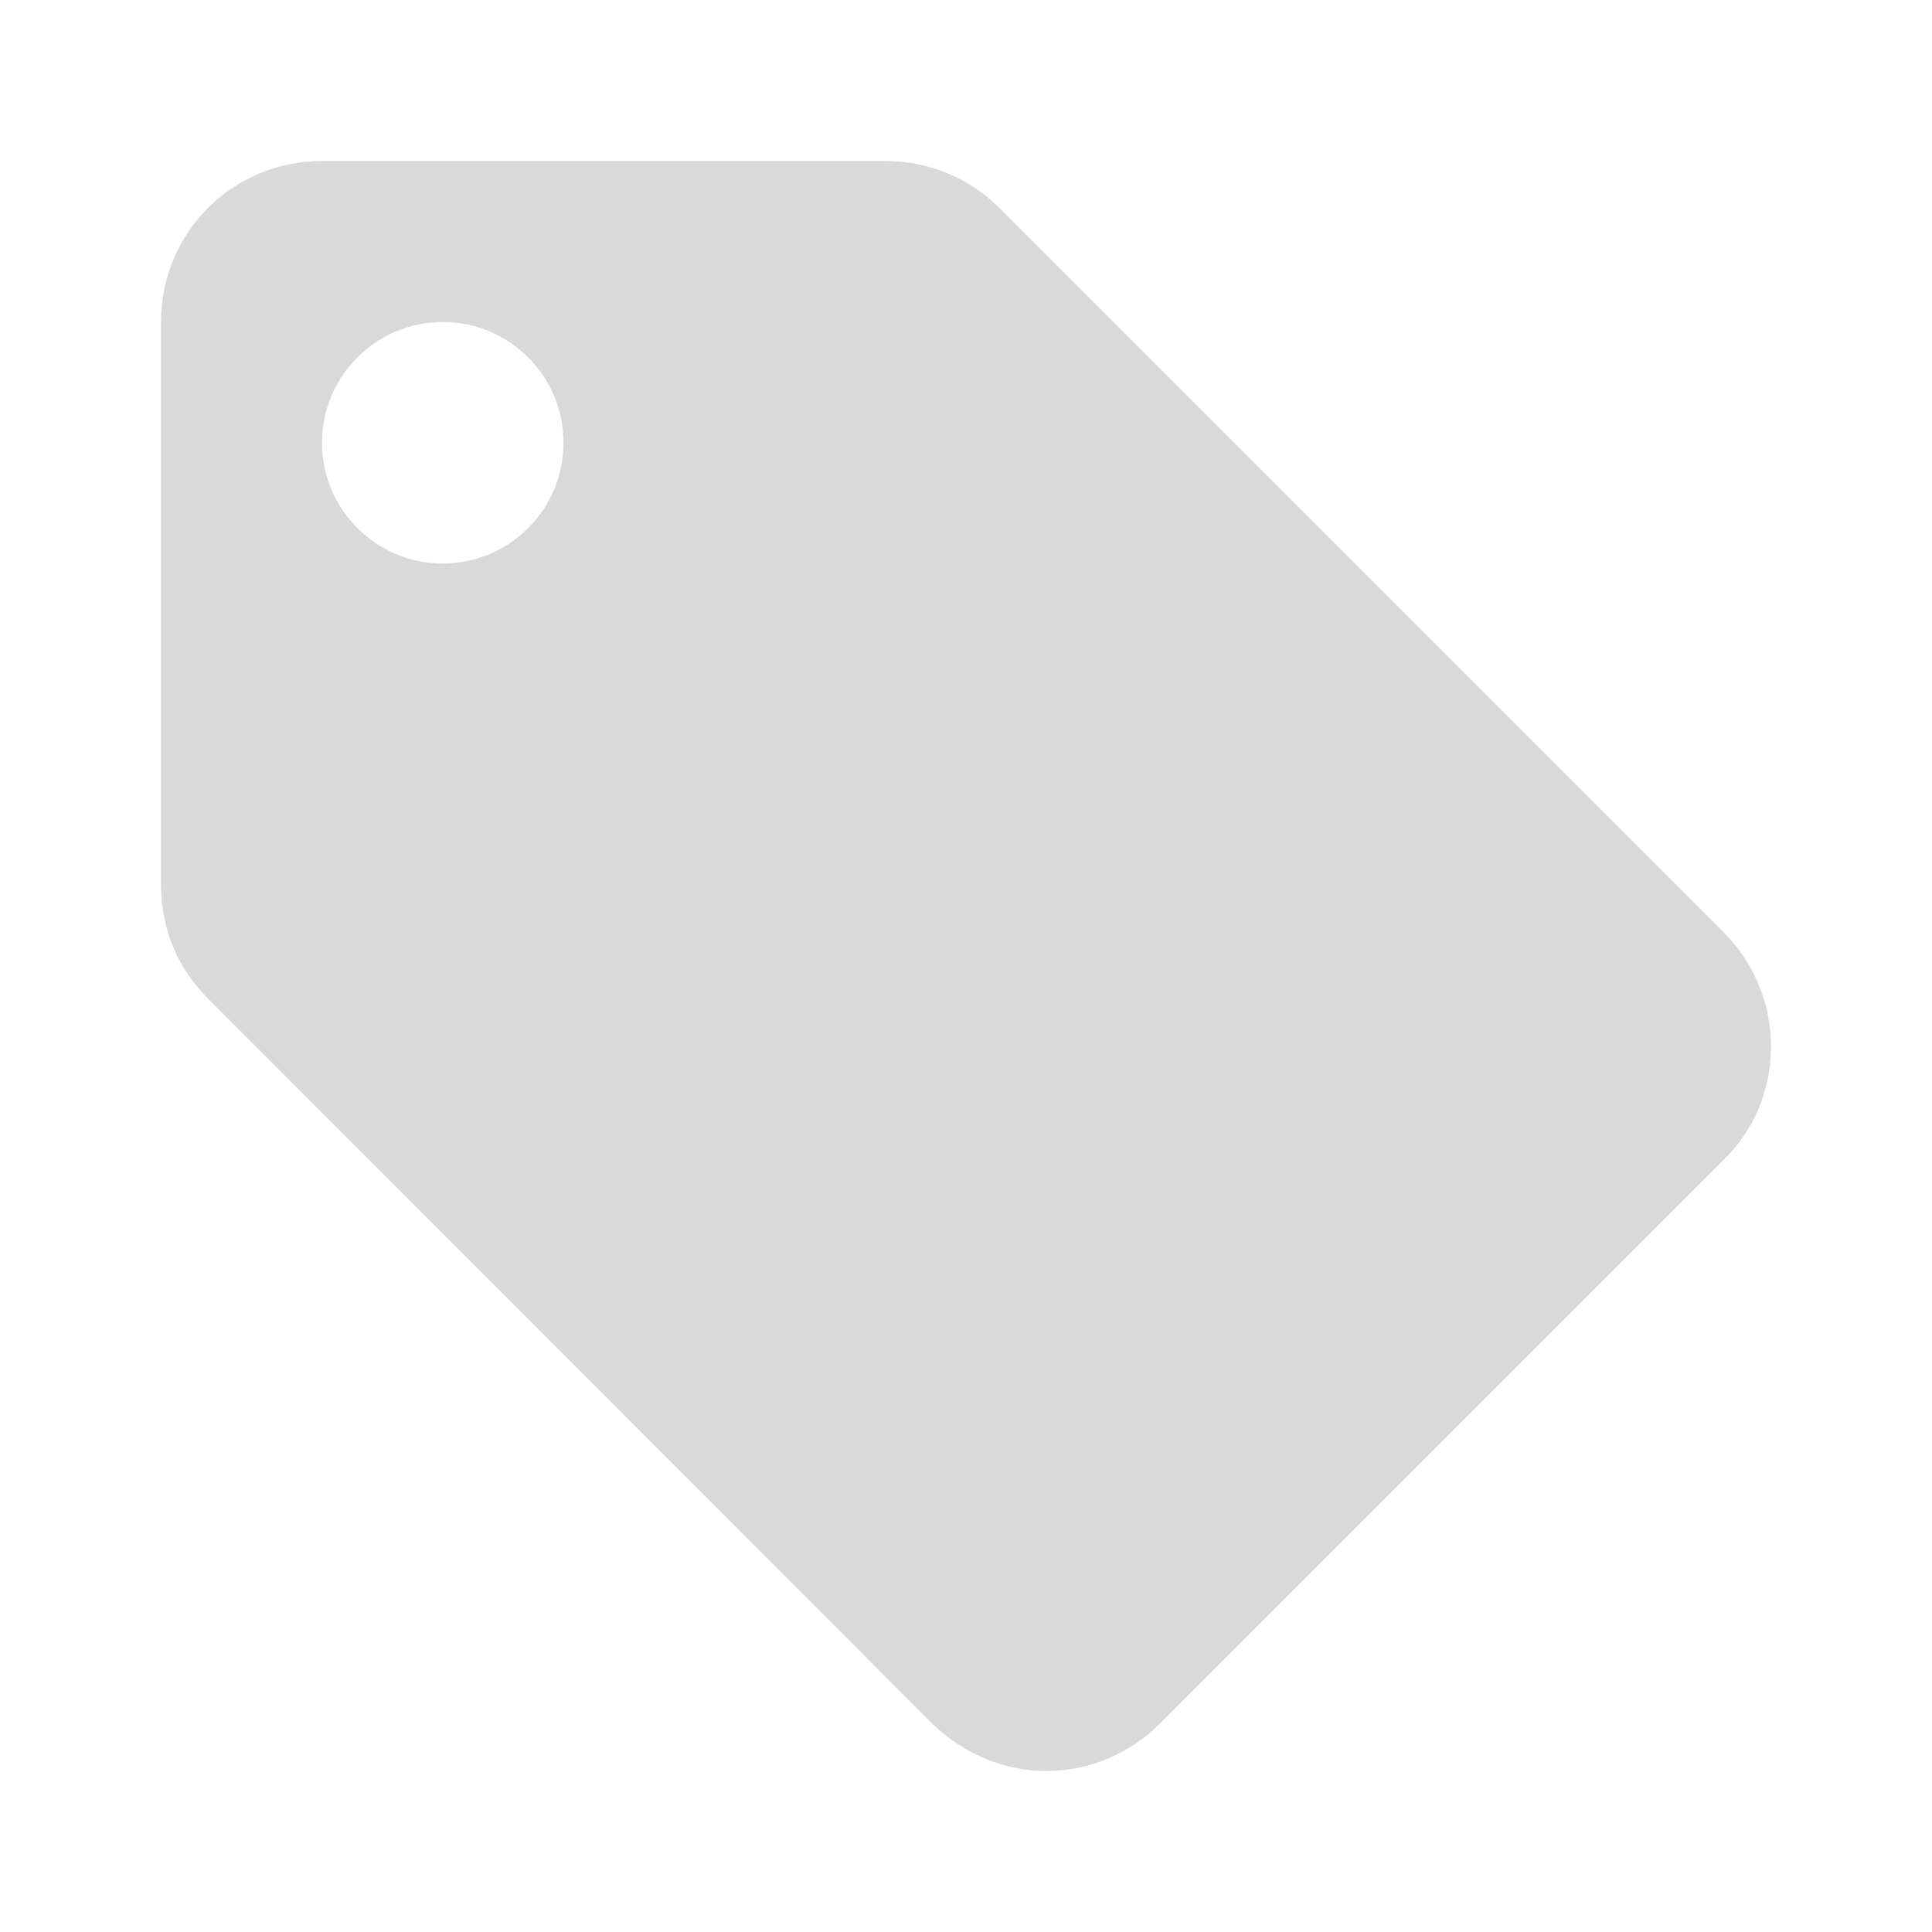 <svg viewBox="0 0 24 24" xmlns="http://www.w3.org/2000/svg" xmlns:xlink="http://www.w3.org/1999/xlink" overflow="hidden"><path d="M5.5 7C4.672 7 4 6.328 4 5.5 4 4.672 4.672 4 5.5 4 6.328 4 7 4.672 7 5.5 7 6.328 6.328 7 5.5 7M21.41 11.58 12.41 2.58C12.05 2.22 11.55 2 11 2L4 2C2.89 2 2 2.89 2 4L2 11C2 11.55 2.22 12.05 2.59 12.41L11.58 21.41C11.95 21.77 12.45 22 13 22 13.55 22 14.05 21.77 14.41 21.41L21.41 14.41C21.78 14.05 22 13.55 22 13 22 12.44 21.77 11.94 21.41 11.58Z" fill="#D9D9D9"/></svg>
